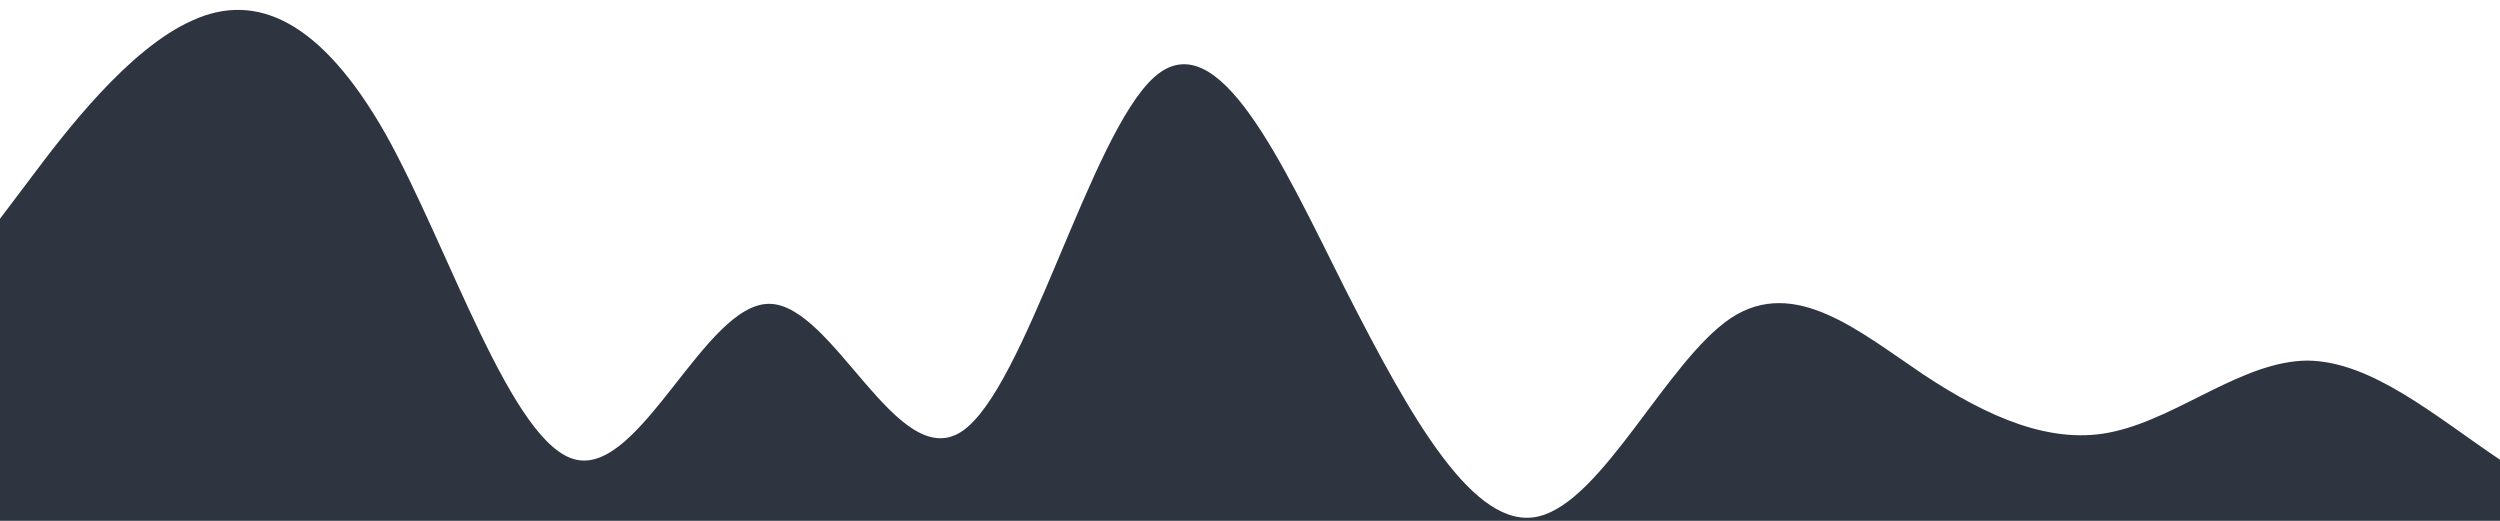 <?xml version="1.0" standalone="no"?>
<svg xmlns:xlink="http://www.w3.org/1999/xlink" id="wave" style="transform:rotate(0deg); transition: 0.3s" viewBox="0 70 1440 300" version="1.1" xmlns="http://www.w3.org/2000/svg"><defs><linearGradient id="sw-gradient-0" x1="0" x2="0" y1="1" y2="0"><stop stop-color="rgba(46, 52, 64, 1)" offset="0%"/><stop stop-color="rgba(46, 52, 64, 1)" offset="100%"/></linearGradient></defs><path style="transform:translate(0, 0px); opacity:1" fill="url(#sw-gradient-0)" d="M0,196L18.5,171.5C36.9,147,74,98,111,81.7C147.7,65,185,82,222,147C258.5,212,295,327,332,334.8C369.2,343,406,245,443,245C480,245,517,343,554,318.5C590.8,294,628,147,665,114.3C701.5,82,738,163,775,236.8C812.3,310,849,376,886,367.5C923.1,359,960,278,997,253.2C1033.8,229,1071,261,1108,285.8C1144.6,310,1182,327,1218,318.5C1255.4,310,1292,278,1329,277.7C1366.2,278,1403,310,1440,334.8C1476.9,359,1514,376,1551,375.7C1587.7,376,1625,359,1662,367.5C1698.5,376,1735,408,1772,383.8C1809.2,359,1846,278,1883,245C1920,212,1957,229,1994,245C2030.8,261,2068,278,2105,285.8C2141.5,294,2178,294,2215,302.2C2252.3,310,2289,327,2326,351.2C2363.1,376,2400,408,2437,351.2C2473.8,294,2511,147,2548,89.8C2584.6,33,2622,65,2640,81.7L2658.5,98L2658.5,490L2640,490C2621.5,490,2585,490,2548,490C2510.8,490,2474,490,2437,490C2400,490,2363,490,2326,490C2289.2,490,2252,490,2215,490C2178.5,490,2142,490,2105,490C2067.7,490,2031,490,1994,490C1956.9,490,1920,490,1883,490C1846.2,490,1809,490,1772,490C1735.4,490,1698,490,1662,490C1624.6,490,1588,490,1551,490C1513.8,490,1477,490,1440,490C1403.1,490,1366,490,1329,490C1292.3,490,1255,490,1218,490C1181.5,490,1145,490,1108,490C1070.8,490,1034,490,997,490C960,490,923,490,886,490C849.2,490,812,490,775,490C738.5,490,702,490,665,490C627.7,490,591,490,554,490C516.9,490,480,490,443,490C406.2,490,369,490,332,490C295.4,490,258,490,222,490C184.6,490,148,490,111,490C73.8,490,37,490,18,490L0,490Z"/></svg>